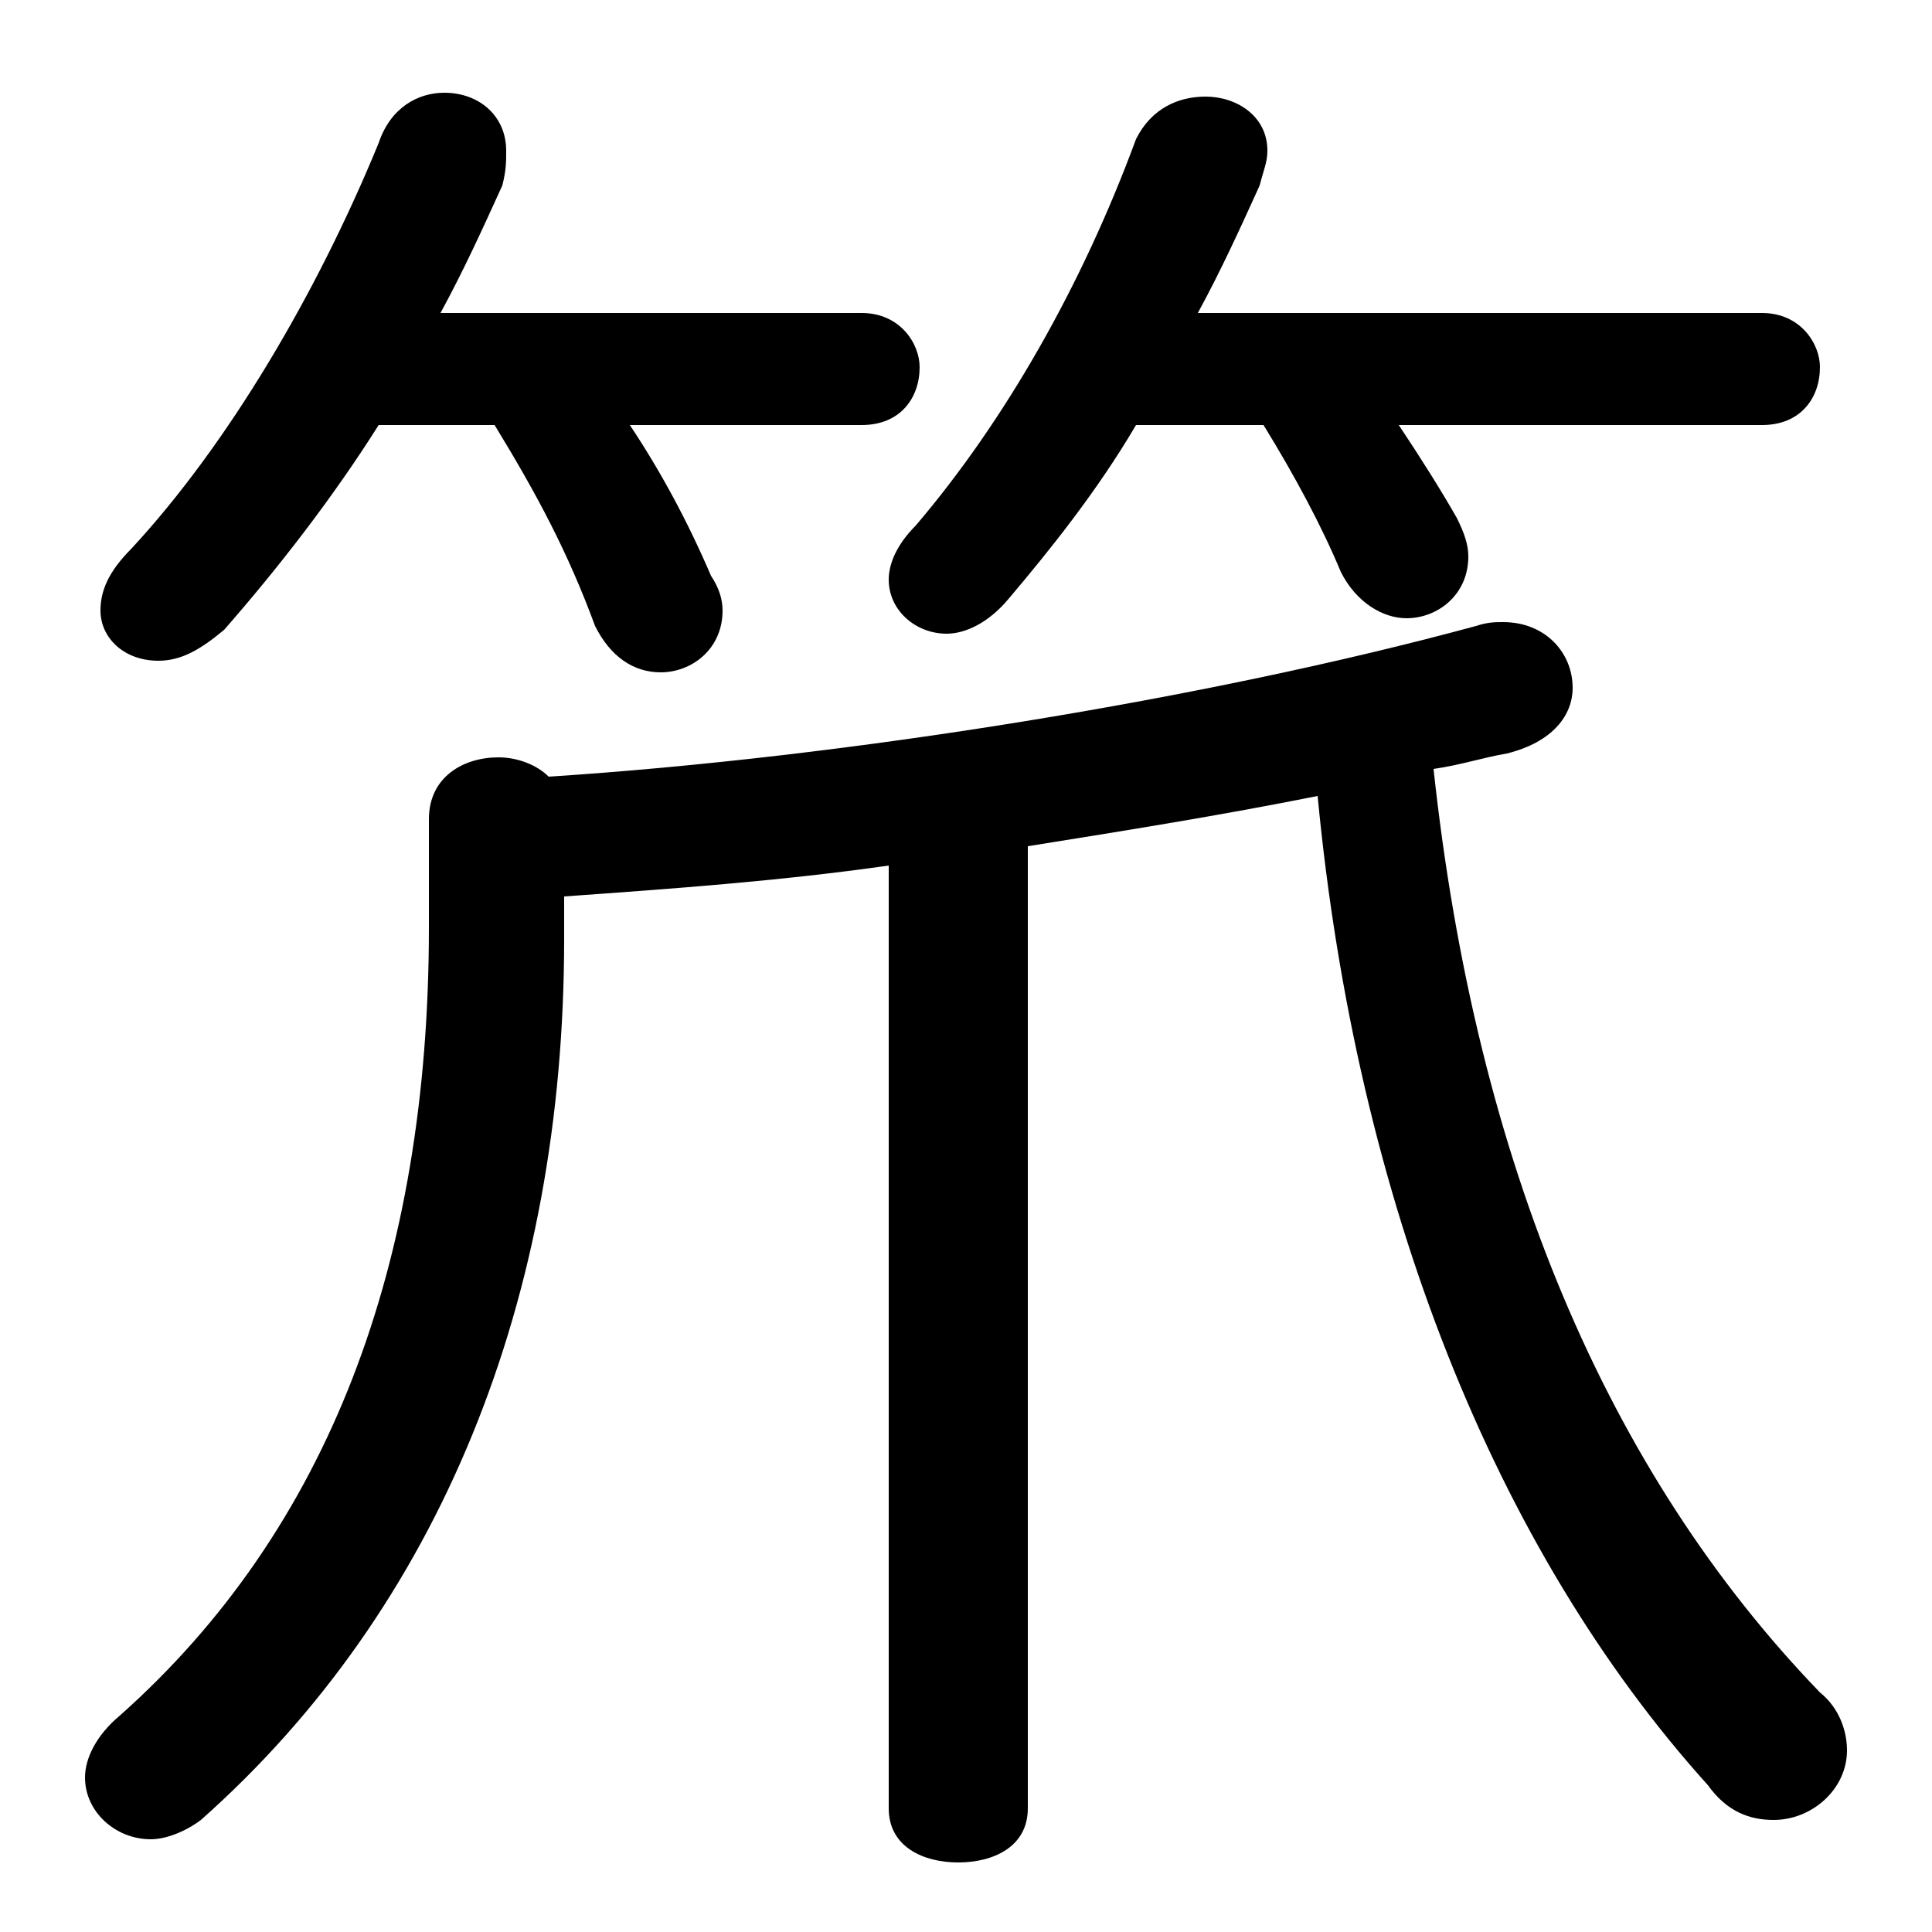 <svg xmlns="http://www.w3.org/2000/svg" viewBox="0 -44.0 50.0 50.0">
    <rect x="0" y="-44.0" width="50.0" height="50.0" fill="#808080" stroke="none"/>
    <g transform="scale(1, -1)">
        <!-- ボディの枠 -->
        <rect x="0" y="-6.0" width="50.0" height="50.0"
            stroke="white" fill="white"/>
        <!-- グリフ座標系の原点 -->
        <circle cx="0" cy="0" r="5" fill="white"/>
        <!-- グリフのアウトライン -->
        <g style="fill:black;stroke:#000000;stroke-width:0;stroke-linecap:round;stroke-linejoin:round;">
        <path d="M 12.8 33.0 C 13.9 31.2 14.7 29.7 15.4 27.8 C 15.8 27.0 16.4 26.6 17.1 26.6 C 17.9 26.6 18.7 27.2 18.7 28.2 C 18.7 28.5 18.6 28.8 18.4 29.1 C 17.8 30.5 17.1 31.8 16.3 33.0 L 22.3 33.0 C 23.3 33.0 23.8 33.7 23.8 34.5 C 23.8 35.1 23.3 35.9 22.3 35.9 L 11.4 35.9 C 12.0 37.0 12.5 38.1 13.0 39.2 C 13.1 39.6 13.1 39.8 13.1 40.1 C 13.1 41.0 12.4 41.6 11.5 41.6 C 10.8 41.6 10.1 41.2 9.8 40.3 C 8.2 36.4 5.9 32.5 3.4 29.8 C 2.8 29.2 2.6 28.7 2.6 28.2 C 2.6 27.5 3.2 26.9 4.1 26.9 C 4.7 26.9 5.2 27.2 5.8 27.7 C 7.2 29.3 8.6 31.1 9.8 33.0 Z M 32.7 33.0 C 33.5 31.7 34.2 30.4 34.7 29.2 C 35.1 28.4 35.8 28.0 36.4 28.0 C 37.2 28.0 38.0 28.6 38.0 29.6 C 38.0 29.9 37.9 30.2 37.7 30.6 C 37.3 31.3 36.8 32.1 36.2 33.0 L 45.6 33.0 C 46.6 33.0 47.1 33.7 47.1 34.5 C 47.1 35.1 46.6 35.9 45.6 35.9 L 31.0 35.9 C 31.6 37.0 32.1 38.1 32.6 39.2 C 32.7 39.6 32.8 39.8 32.8 40.1 C 32.8 41.0 32.0 41.5 31.2 41.5 C 30.5 41.5 29.8 41.2 29.4 40.4 C 28.0 36.6 26.0 33.1 23.7 30.4 C 23.2 29.9 23.0 29.4 23.0 29.0 C 23.0 28.2 23.7 27.6 24.5 27.6 C 25.0 27.6 25.6 27.9 26.1 28.5 C 27.2 29.8 28.4 31.3 29.4 33.0 Z M 11.1 20.0 C 11.1 11.3 8.5 4.4 3.1 -0.4 C 2.5 -0.9 2.2 -1.5 2.2 -2.0 C 2.2 -2.9 3.0 -3.6 3.9 -3.6 C 4.3 -3.6 4.8 -3.4 5.2 -3.1 C 11.4 2.4 14.6 10.4 14.6 19.7 L 14.6 20.8 C 17.4 21.0 20.2 21.2 23.0 21.6 L 23.0 -2.8 C 23.0 -3.8 23.9 -4.2 24.8 -4.2 C 25.7 -4.2 26.6 -3.8 26.6 -2.8 L 26.6 22.1 C 29.1 22.5 31.6 22.9 34.1 23.4 C 35.1 12.9 38.7 3.9 44.2 -2.2 C 44.7 -2.9 45.3 -3.1 45.9 -3.1 C 46.9 -3.1 47.8 -2.3 47.8 -1.3 C 47.8 -0.8 47.6 -0.2 47.1 0.2 C 41.6 5.9 38.2 13.9 37.1 24.1 C 37.8 24.2 38.4 24.4 39.0 24.5 C 40.2 24.8 40.7 25.5 40.7 26.2 C 40.7 27.1 40.0 27.9 38.9 27.9 C 38.7 27.9 38.5 27.9 38.2 27.8 C 31.2 25.9 21.9 24.4 14.2 23.9 C 13.9 24.2 13.4 24.4 12.9 24.4 C 12.0 24.4 11.1 23.9 11.1 22.8 Z"/>
    </g>
    </g>
</svg>
